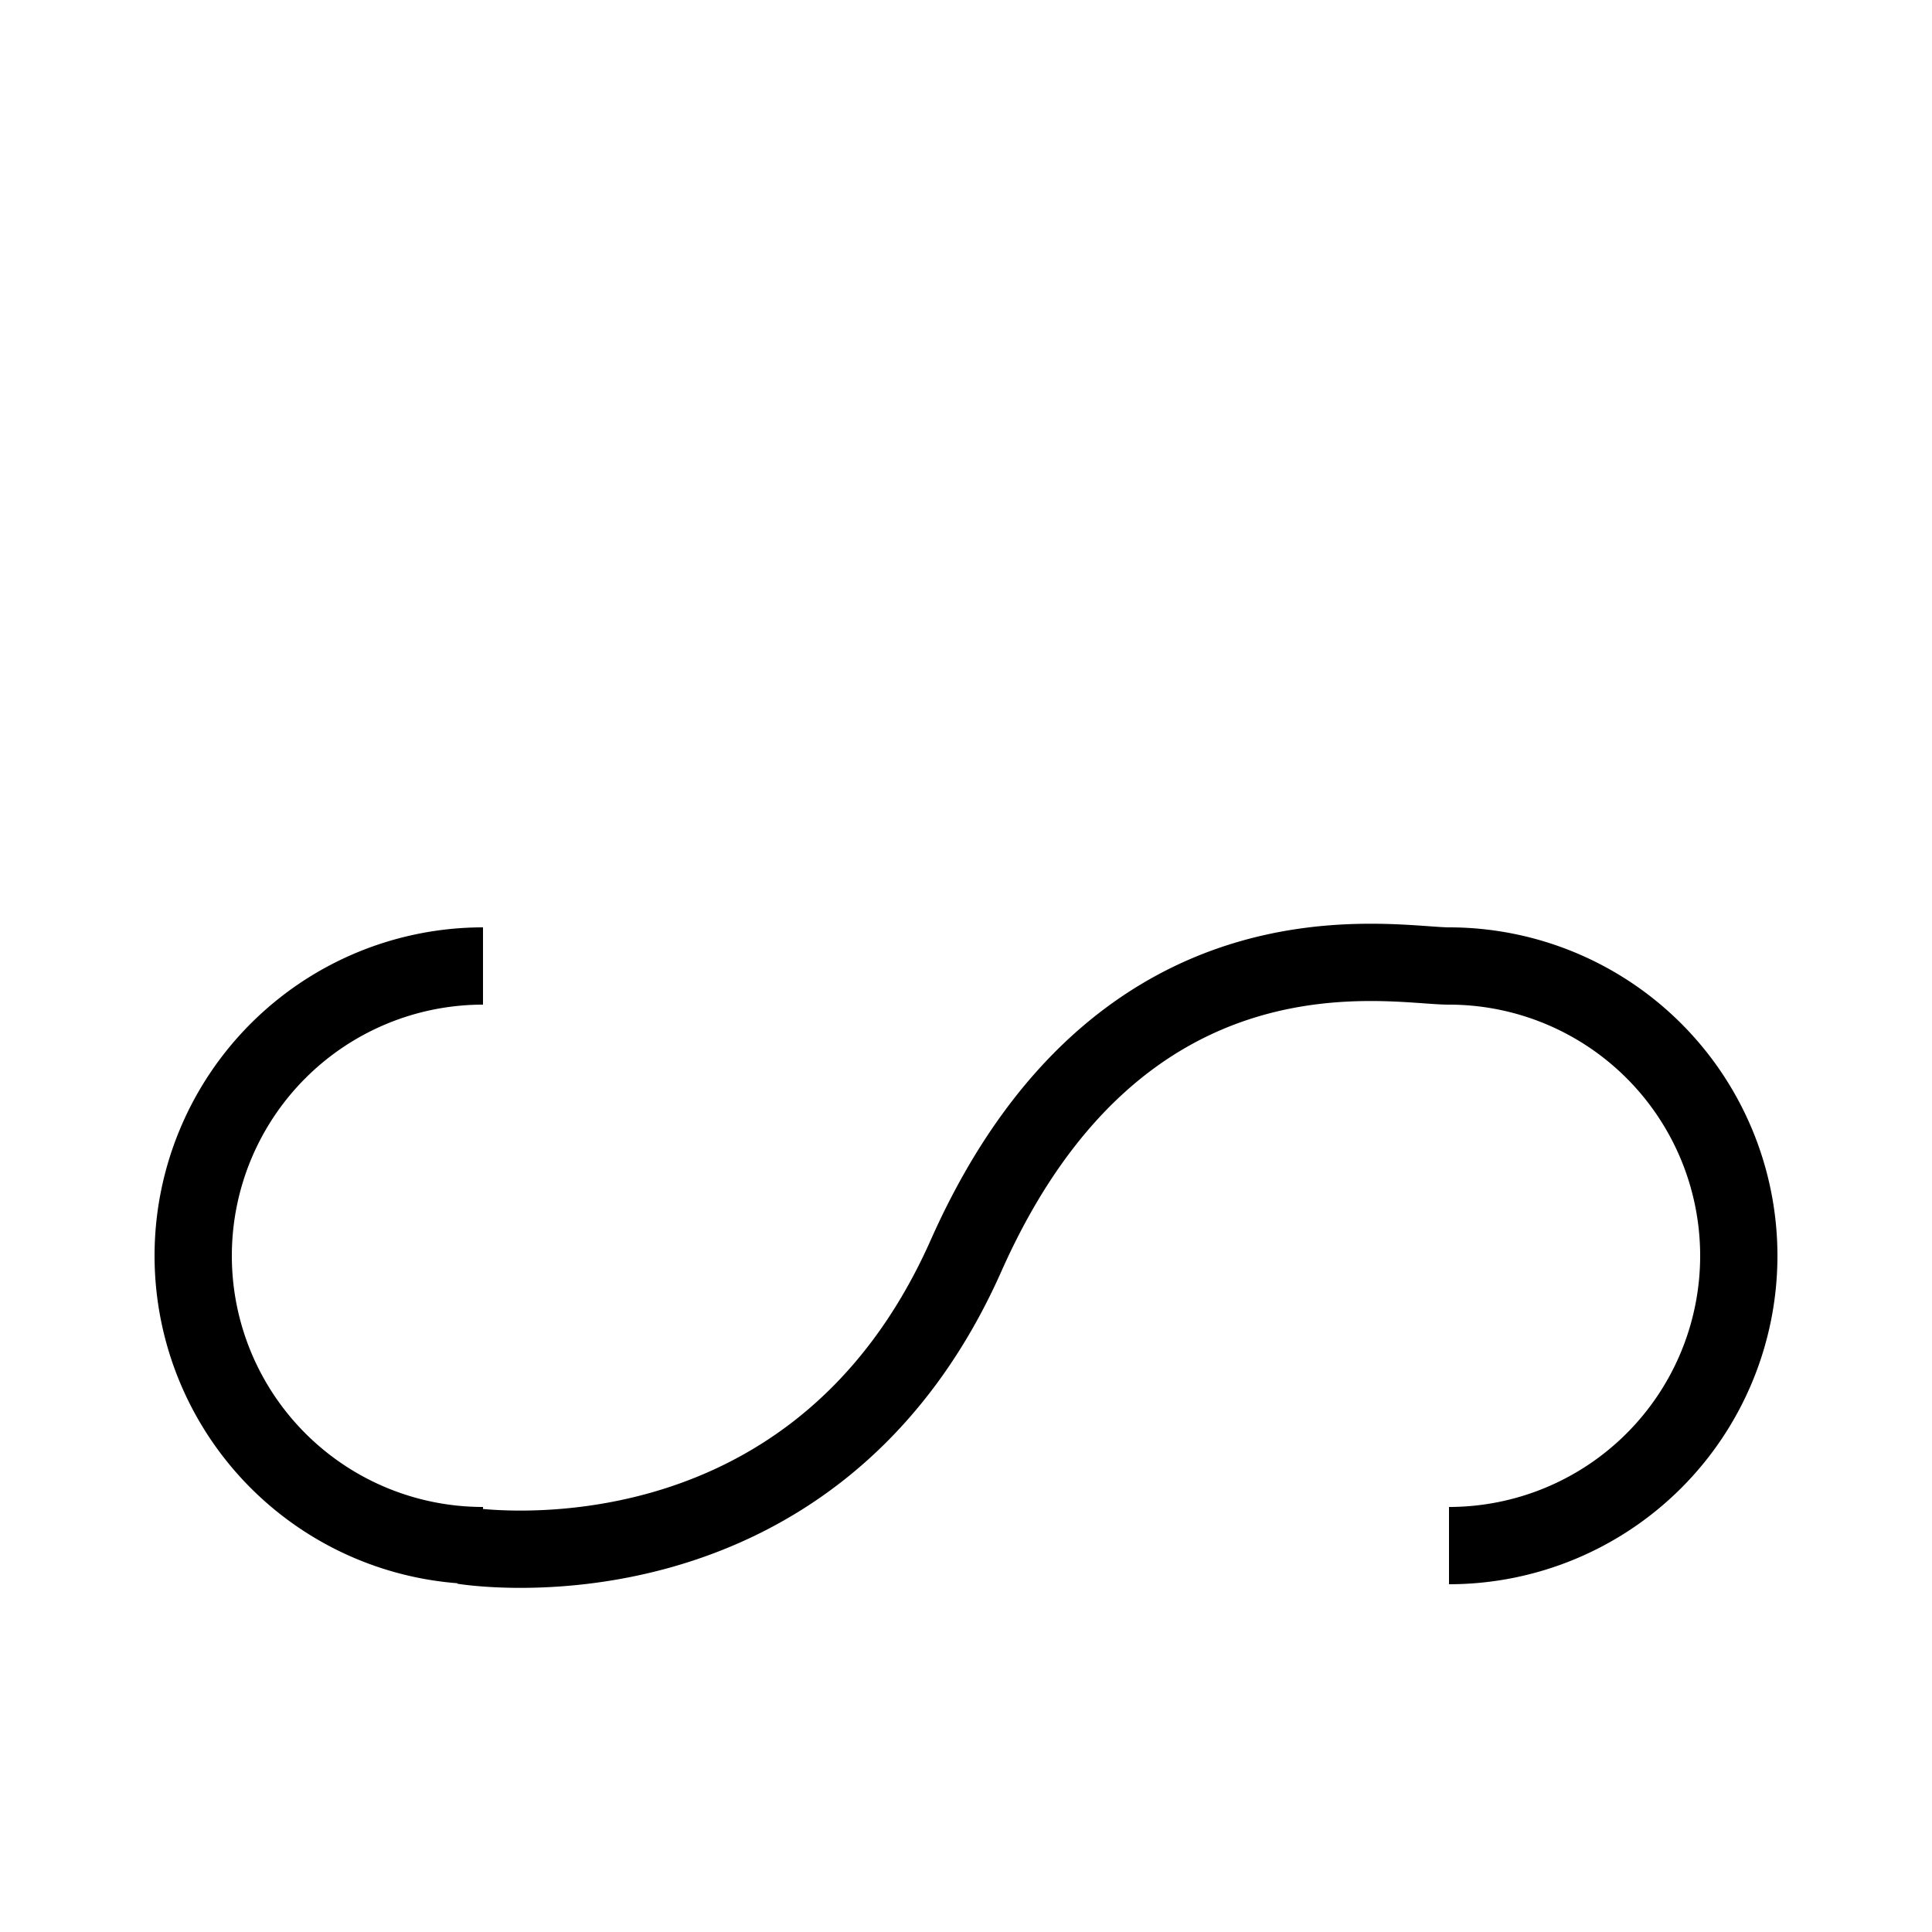 <?xml version="1.0" encoding="UTF-8" standalone="no"?>
<svg version="1.1" xmlns="http://www.w3.org/2000/svg"
preserveAspectRatio="xMinYMin meet" viewBox="0,0,100,100">
<path d="M25 50
A15 15 0 1 0 25 80
M24 80
S42 83 50 65
S72 50 75 50
M75 50
A15 15 0 0 1 75 80"
style="fill:transparent;stroke-width:4;stroke:rgb(0,0,0);"/>
</svg>